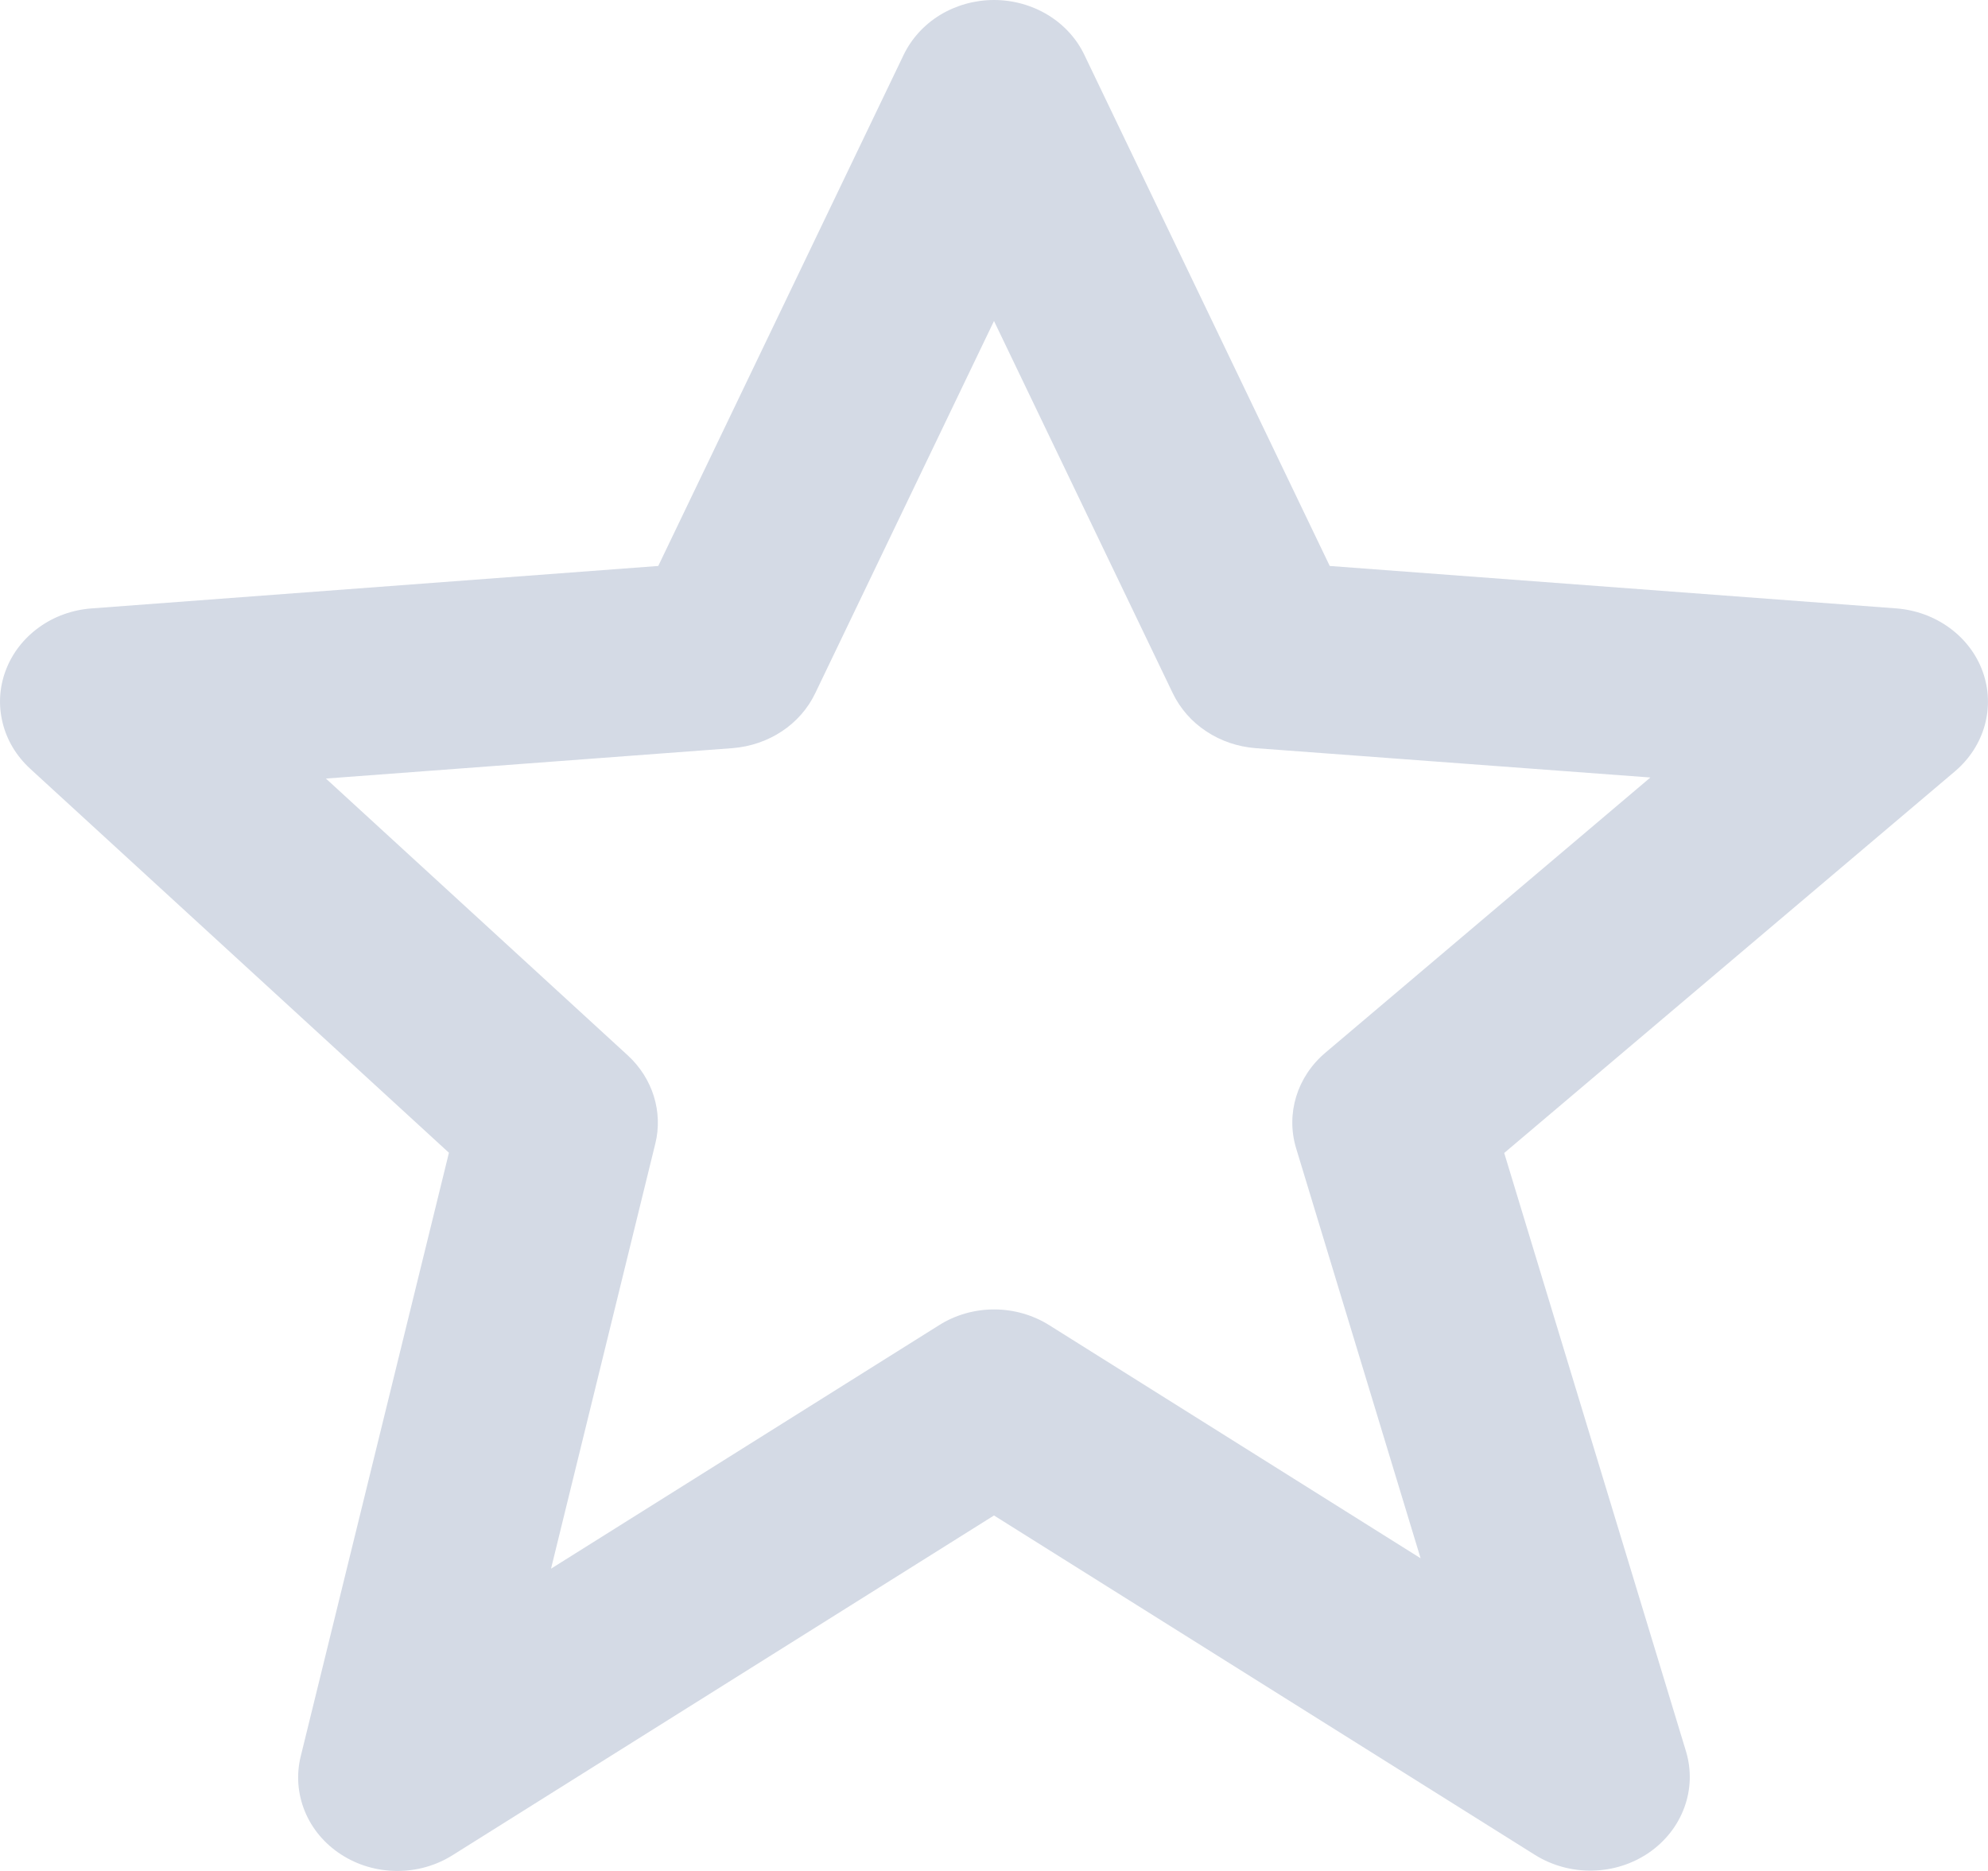 <svg width="17" height="16" viewBox="0 0 17 16" fill="none" xmlns="http://www.w3.org/2000/svg">
<path d="M3.839 9.858L2.572 15.018C2.533 15.175 2.545 15.338 2.606 15.488C2.667 15.638 2.775 15.767 2.915 15.858C3.056 15.95 3.222 15.999 3.393 16C3.563 16.001 3.73 15.954 3.872 15.864L8.5 12.96L13.128 15.864C13.273 15.954 13.444 16.001 13.618 15.997C13.791 15.994 13.96 15.94 14.1 15.844C14.241 15.747 14.346 15.613 14.403 15.458C14.46 15.304 14.465 15.136 14.418 14.979L12.863 9.86L16.719 6.595C16.842 6.49 16.93 6.354 16.972 6.203C17.014 6.051 17.008 5.892 16.955 5.744C16.902 5.596 16.803 5.466 16.672 5.37C16.541 5.274 16.383 5.216 16.217 5.203L11.371 4.84L9.274 0.472C9.208 0.332 9.099 0.212 8.961 0.128C8.824 0.045 8.664 0 8.5 0C8.336 0 8.176 0.045 8.039 0.128C7.901 0.212 7.793 0.332 7.726 0.472L5.629 4.84L0.783 5.203C0.62 5.215 0.464 5.271 0.335 5.364C0.205 5.457 0.106 5.584 0.051 5.728C-0.005 5.873 -0.015 6.029 0.022 6.179C0.058 6.329 0.14 6.465 0.257 6.573L3.839 9.858ZM6.264 6.398C6.415 6.386 6.561 6.337 6.686 6.254C6.81 6.172 6.909 6.059 6.971 5.929L8.5 2.745L10.029 5.929C10.092 6.059 10.19 6.172 10.315 6.254C10.439 6.337 10.585 6.386 10.736 6.398L14.113 6.649L11.332 9.004C11.091 9.209 10.995 9.524 11.083 9.818L12.148 13.326L8.973 11.333C8.833 11.245 8.669 11.198 8.501 11.198C8.333 11.198 8.169 11.245 8.03 11.333L4.712 13.415L5.604 9.779C5.637 9.646 5.632 9.506 5.591 9.374C5.55 9.243 5.474 9.123 5.37 9.027L2.787 6.658L6.264 6.398Z" fill="#D4DAE5"/>
</svg>
